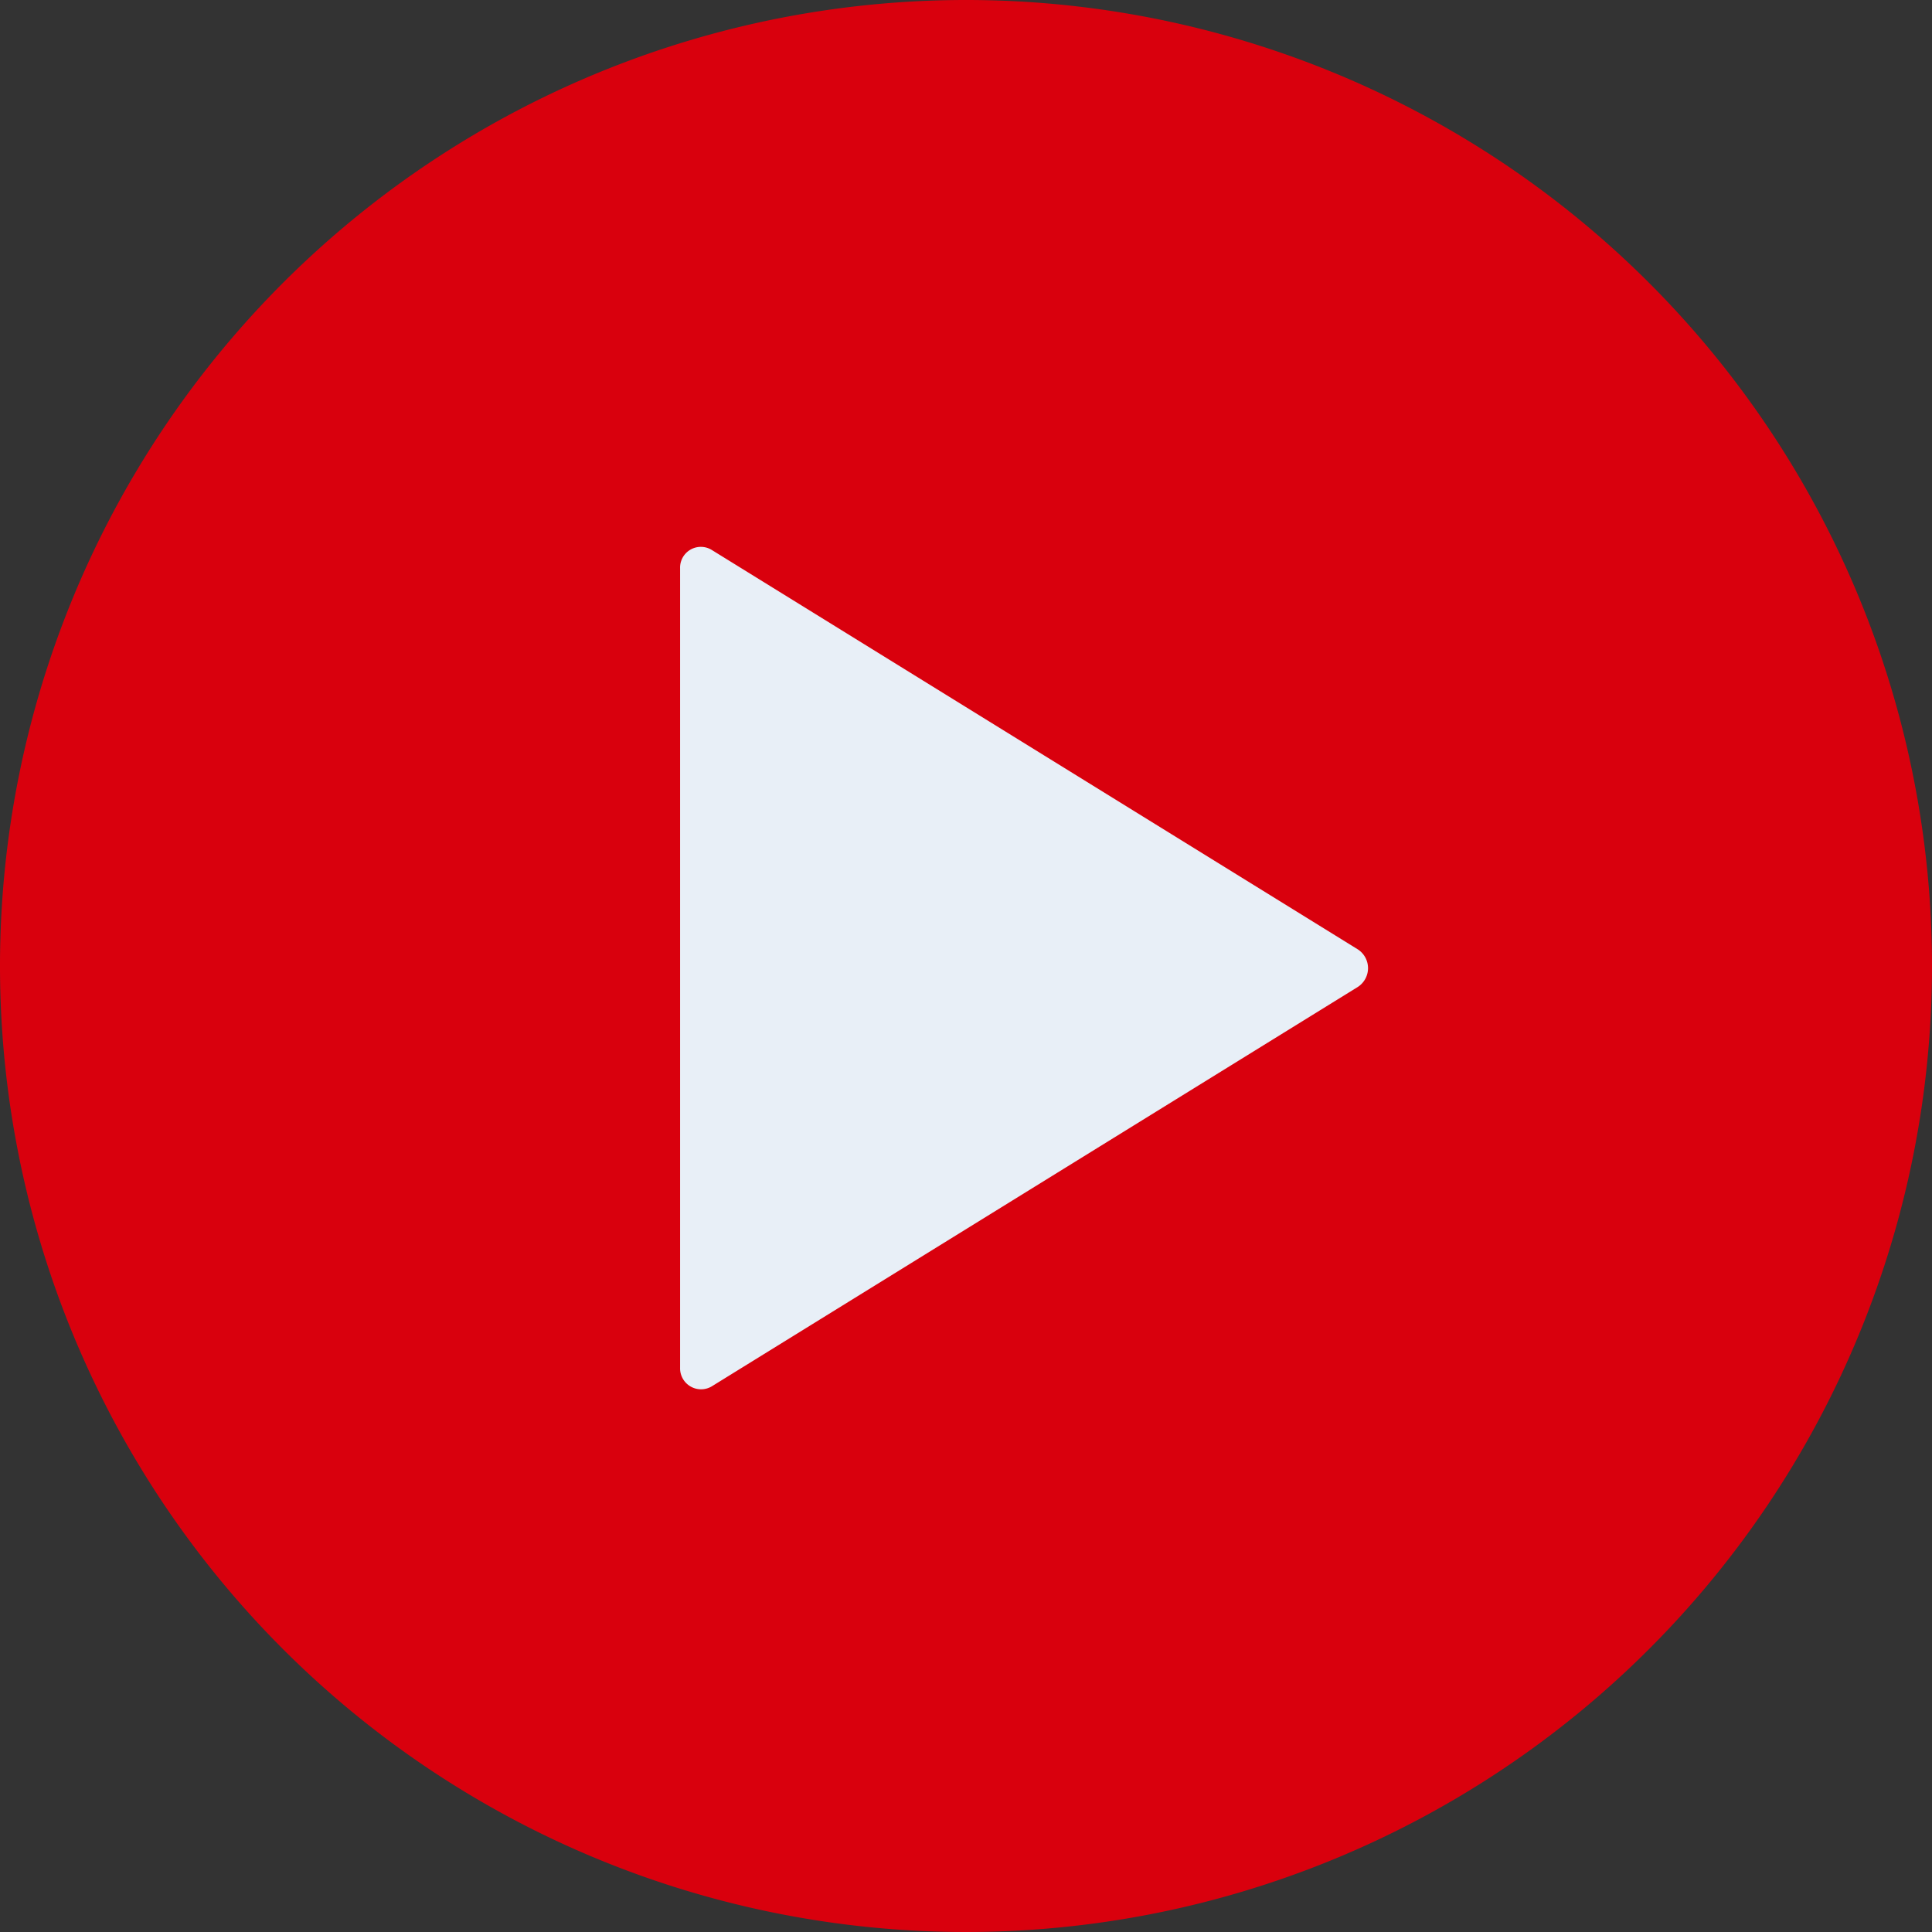 <svg xmlns="http://www.w3.org/2000/svg" width="93.638" height="93.638" viewBox="0 0 93.638 93.638"><rect x="0" y="0" width="93.638" height="93.638" fill="#333333" stroke="none"/><path d="M94.819,48a46.819,46.819,0,1,0,46.819,46.819A46.812,46.812,0,0,0,94.819,48Zm18.863,47.7L82.8,114.379a1,1,0,0,1-1.508-.878V76.136a1,1,0,0,1,1.508-.878l30.883,18.683A1.032,1.032,0,0,1,113.682,95.7Z" transform="translate(-48 -48)" fill="#d9000d"/><path d="M128,97.074V135.8a1.017,1.017,0,0,0,1.524.919l31.32-19.363a1.085,1.085,0,0,0,0-1.825l-31.32-19.363A1.007,1.007,0,0,0,128,97.074Z" transform="translate(-95.038 -69.52)" fill="#e8eff7"/></svg>